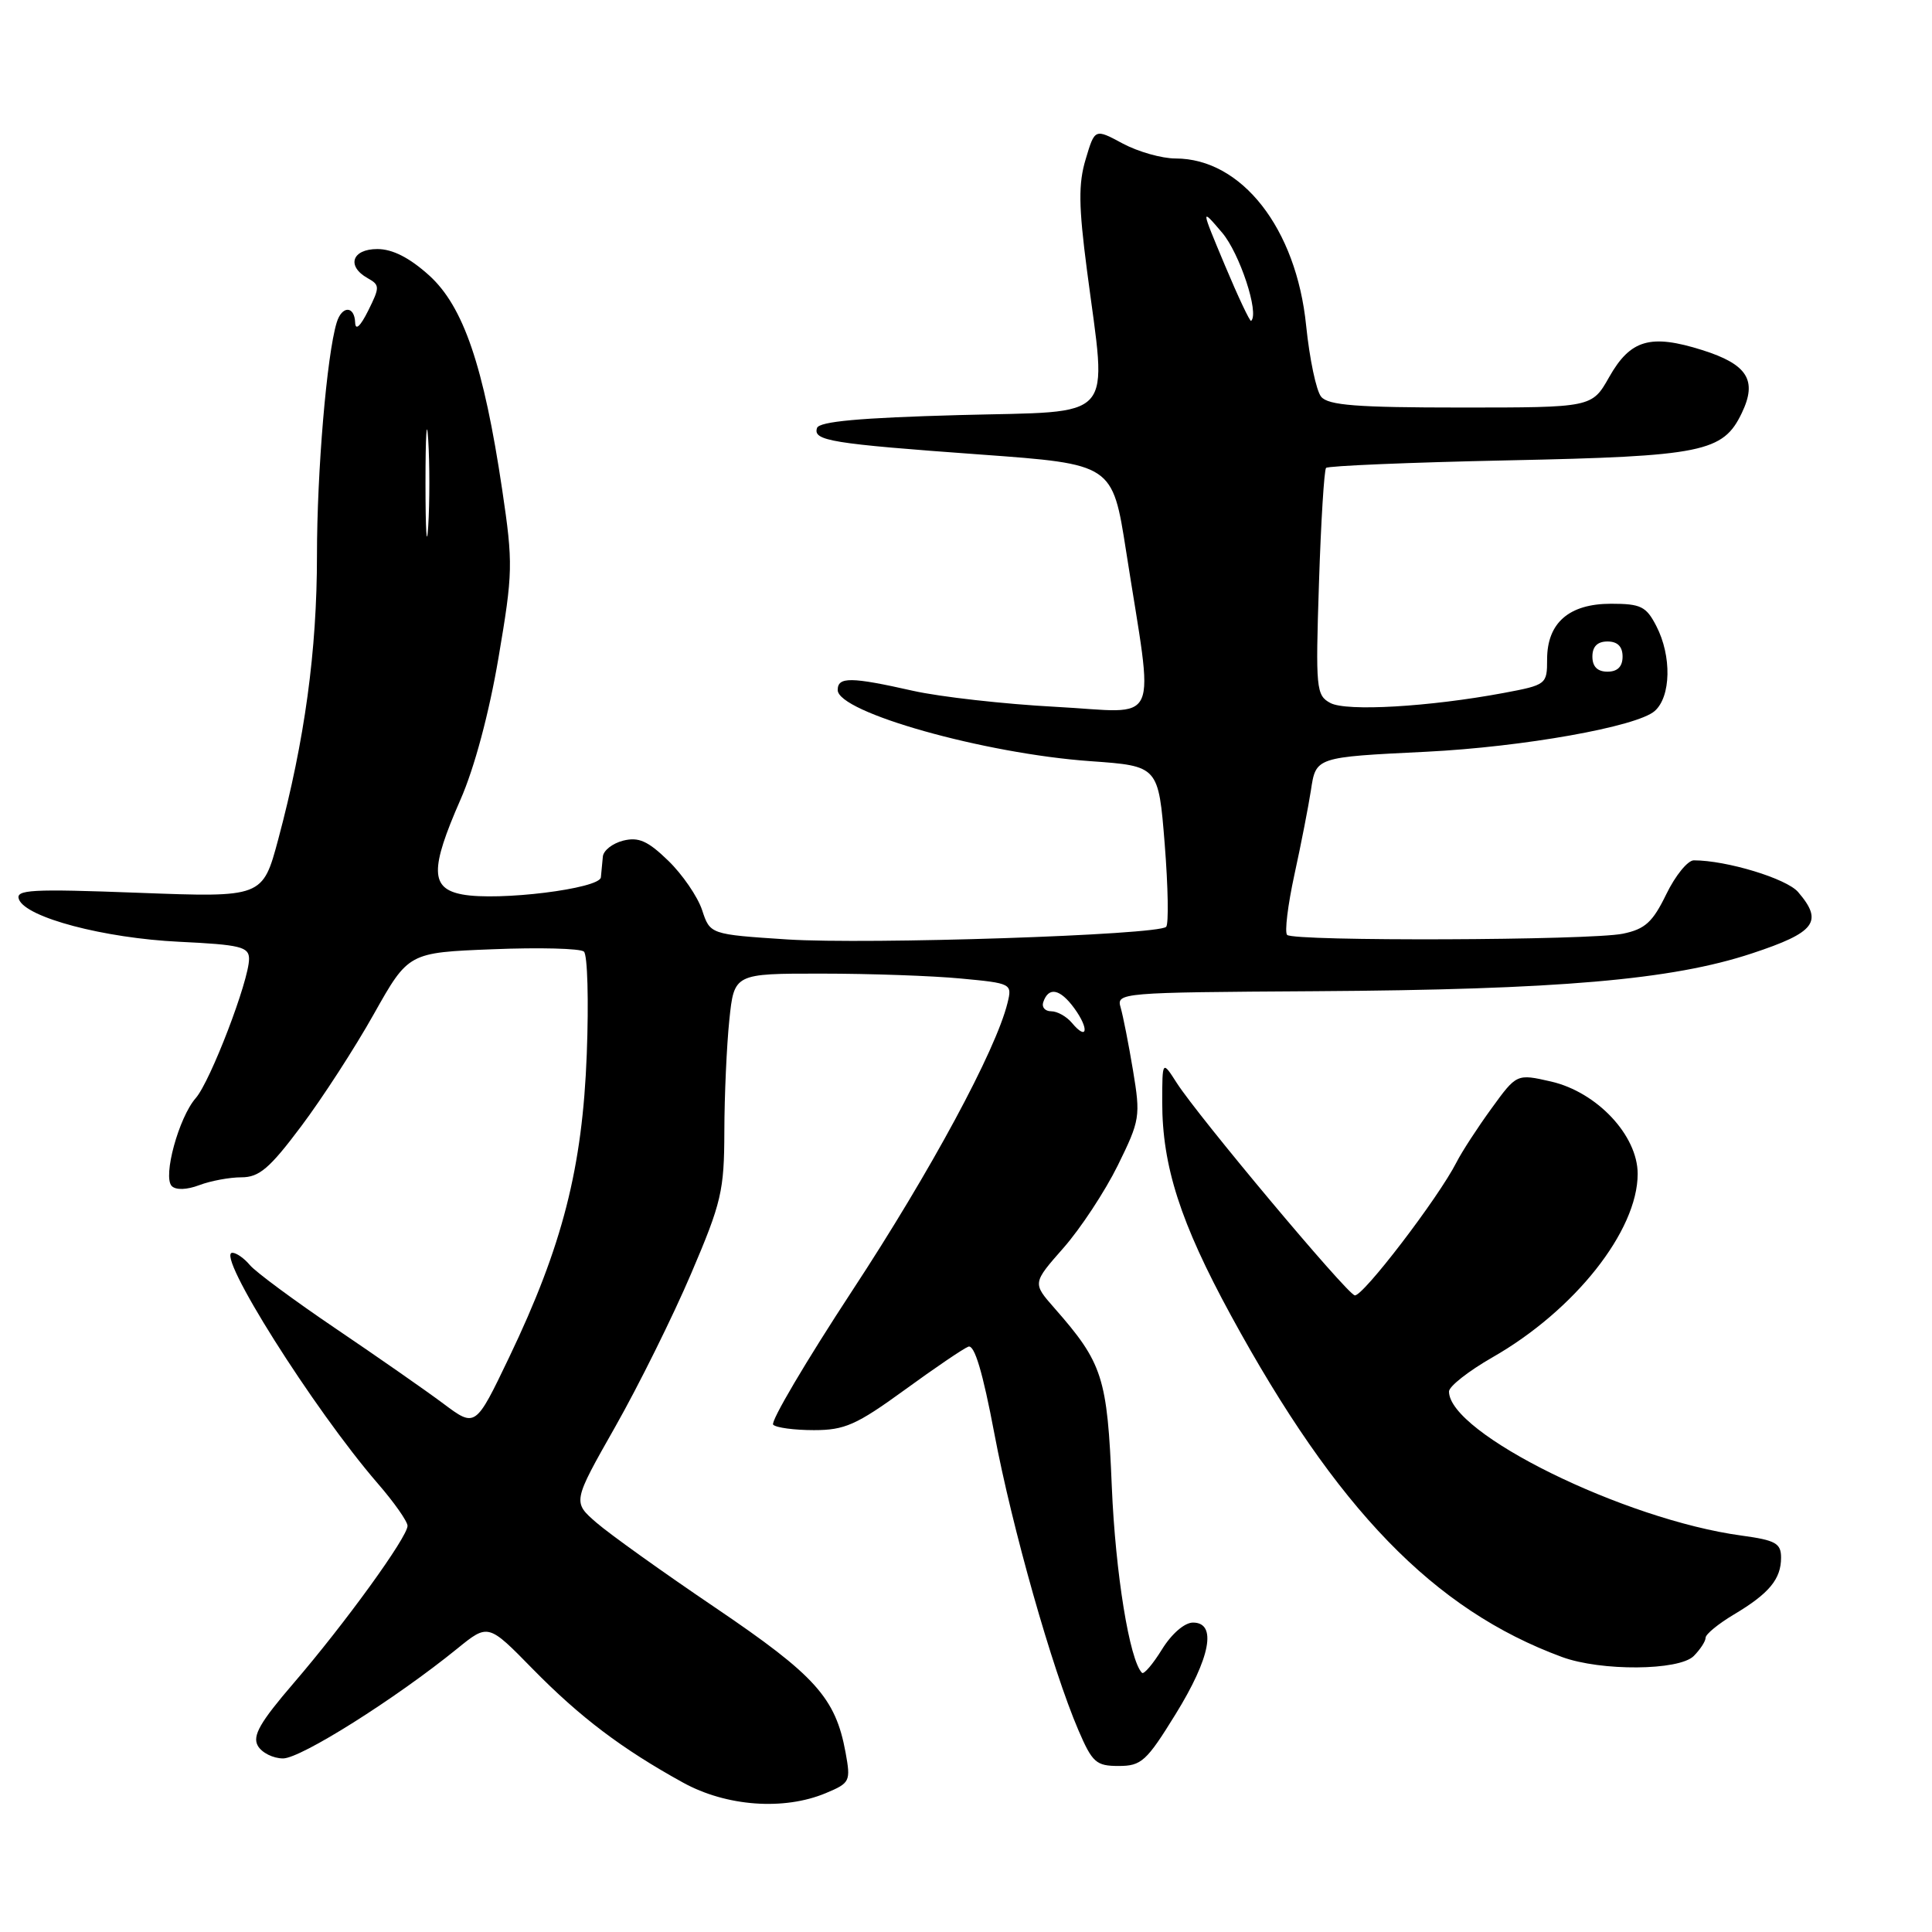 <?xml version="1.0" encoding="UTF-8" standalone="no"?>
<!DOCTYPE svg PUBLIC "-//W3C//DTD SVG 1.1//EN" "http://www.w3.org/Graphics/SVG/1.1/DTD/svg11.dtd" >
<svg xmlns="http://www.w3.org/2000/svg" xmlns:xlink="http://www.w3.org/1999/xlink" version="1.1" viewBox="0 0 256 256">
 <g >
 <path fill="currentColor"
d=" M 109.42 237.60 C 112.64 236.25 112.74 236.05 112.04 232.20 C 110.71 224.97 108.06 222.02 94.82 213.05 C 87.87 208.35 80.77 203.27 79.03 201.76 C 75.87 199.02 75.87 199.02 81.53 189.04 C 84.64 183.55 89.16 174.43 91.57 168.78 C 95.61 159.32 95.96 157.81 95.98 149.90 C 95.99 145.16 96.29 138.53 96.64 135.15 C 97.28 129.00 97.28 129.00 108.89 129.01 C 115.28 129.01 123.57 129.30 127.32 129.66 C 134.05 130.29 134.13 130.34 133.50 132.90 C 131.95 139.20 123.32 155.19 112.96 170.97 C 106.79 180.38 102.06 188.39 102.45 188.78 C 102.84 189.18 105.27 189.50 107.85 189.50 C 111.92 189.50 113.48 188.81 119.83 184.20 C 123.84 181.28 127.65 178.69 128.31 178.44 C 129.12 178.13 130.22 181.81 131.76 189.97 C 134.12 202.48 139.40 221.10 142.89 229.25 C 144.74 233.55 145.24 234.00 148.23 234.00 C 151.24 234.00 151.92 233.38 155.77 227.14 C 160.40 219.65 161.28 215.00 158.08 215.00 C 156.96 215.00 155.25 216.48 153.97 218.55 C 152.76 220.51 151.57 221.90 151.32 221.66 C 149.67 220.00 147.80 208.46 147.32 197.00 C 146.72 182.47 146.13 180.63 139.70 173.31 C 136.81 170.02 136.81 170.02 140.92 165.35 C 143.18 162.78 146.41 157.87 148.11 154.43 C 151.06 148.43 151.14 147.93 150.13 141.84 C 149.55 138.35 148.81 134.60 148.49 133.50 C 147.91 131.54 148.41 131.50 174.20 131.34 C 206.50 131.14 221.53 129.84 232.11 126.34 C 240.57 123.55 241.64 122.13 238.25 118.19 C 236.71 116.41 228.78 114.00 224.44 114.00 C 223.63 114.00 221.99 116.02 220.79 118.49 C 218.99 122.19 217.99 123.11 215.05 123.72 C 210.73 124.61 171.43 124.75 170.55 123.88 C 170.20 123.53 170.64 119.93 171.52 115.88 C 172.41 111.82 173.38 106.81 173.70 104.74 C 174.37 100.31 174.29 100.33 189.00 99.61 C 201.83 98.97 216.88 96.29 219.25 94.22 C 221.42 92.32 221.53 86.93 219.47 82.95 C 218.13 80.35 217.42 80.00 213.47 80.00 C 207.91 80.00 205.00 82.53 205.00 87.37 C 205.00 90.68 204.90 90.76 199.25 91.82 C 189.38 93.66 178.42 94.30 176.28 93.15 C 174.40 92.14 174.31 91.29 174.77 77.29 C 175.03 69.16 175.46 62.27 175.71 62.00 C 175.96 61.73 186.81 61.27 199.83 61.00 C 225.63 60.46 228.32 59.91 230.80 54.72 C 232.88 50.39 231.55 48.28 225.57 46.39 C 218.69 44.22 216.04 44.99 213.22 49.97 C 210.94 54.00 210.94 54.00 193.59 54.00 C 179.80 54.00 176.00 53.71 175.06 52.57 C 174.41 51.79 173.52 47.54 173.07 43.14 C 171.77 30.26 164.53 21.00 155.76 21.00 C 153.95 21.00 150.81 20.11 148.77 19.02 C 145.07 17.03 145.07 17.03 143.86 21.09 C 142.88 24.33 142.92 27.29 144.03 35.82 C 146.68 56.18 148.23 54.43 127.08 55.00 C 113.91 55.36 108.55 55.85 108.26 56.71 C 107.70 58.40 110.09 58.79 129.96 60.23 C 147.41 61.50 147.41 61.50 149.21 73.00 C 152.93 96.88 154.04 94.41 139.91 93.66 C 133.08 93.30 124.58 92.34 121.00 91.54 C 112.75 89.68 111.00 89.66 111.00 91.43 C 111.00 94.39 130.45 99.87 144.50 100.86 C 153.50 101.50 153.50 101.50 154.33 111.84 C 154.78 117.52 154.87 122.46 154.52 122.81 C 153.43 123.90 115.05 125.17 104.30 124.48 C 94.09 123.81 94.09 123.81 93.03 120.58 C 92.44 118.81 90.43 115.87 88.55 114.05 C 85.84 111.42 84.62 110.88 82.57 111.39 C 81.16 111.75 79.94 112.70 79.88 113.52 C 79.81 114.33 79.69 115.56 79.62 116.25 C 79.47 117.76 66.06 119.42 61.26 118.52 C 57.02 117.73 56.97 115.18 61.01 105.97 C 62.86 101.77 64.81 94.48 66.05 87.17 C 67.97 75.86 68.00 74.70 66.54 64.87 C 64.10 48.50 61.41 40.60 56.85 36.48 C 54.25 34.14 52.01 33.00 50.00 33.00 C 46.63 33.00 45.88 35.27 48.72 36.86 C 50.34 37.77 50.34 38.04 48.79 41.16 C 47.75 43.25 47.10 43.84 47.06 42.75 C 46.98 40.48 45.29 40.48 44.61 42.75 C 43.30 47.06 42.00 62.48 42.00 73.59 C 42.00 86.24 40.38 98.08 36.87 111.21 C 34.80 118.92 34.80 118.92 18.37 118.30 C 4.07 117.76 2.02 117.88 2.51 119.17 C 3.44 121.58 13.78 124.31 23.75 124.79 C 31.87 125.18 33.00 125.46 33.00 127.06 C 33.00 129.93 27.88 143.28 25.94 145.50 C 23.69 148.06 21.54 155.94 22.76 157.16 C 23.31 157.71 24.76 157.66 26.40 157.04 C 27.90 156.47 30.42 156.00 31.99 156.00 C 34.34 156.00 35.72 154.83 39.90 149.25 C 42.69 145.54 47.03 138.84 49.54 134.36 C 54.12 126.22 54.12 126.22 65.31 125.78 C 71.46 125.53 76.89 125.67 77.37 126.09 C 77.85 126.50 78.02 132.61 77.75 139.67 C 77.18 154.74 74.54 165.08 67.47 179.84 C 63.00 189.17 63.00 189.17 58.75 185.99 C 56.41 184.24 49.99 179.77 44.48 176.04 C 38.98 172.32 33.86 168.53 33.11 167.63 C 32.37 166.74 31.32 166.00 30.79 166.00 C 28.48 166.00 41.54 186.72 50.04 196.55 C 52.22 199.06 54.00 201.60 54.00 202.18 C 54.00 203.67 45.71 215.12 38.92 223.01 C 34.46 228.20 33.42 230.00 34.16 231.32 C 34.68 232.24 36.18 233.00 37.51 233.00 C 39.86 233.00 52.40 225.10 60.59 218.45 C 64.69 215.12 64.69 215.12 70.59 221.15 C 76.88 227.56 82.41 231.74 90.50 236.20 C 96.22 239.36 103.85 239.93 109.42 237.60 Z  M 224.43 219.43 C 225.29 218.56 226.00 217.48 226.00 217.01 C 226.00 216.54 227.69 215.16 229.75 213.93 C 234.42 211.15 236.00 209.24 236.00 206.40 C 236.00 204.49 235.29 204.09 230.75 203.47 C 215.22 201.36 192.00 189.92 192.00 184.38 C 192.00 183.70 194.59 181.67 197.75 179.86 C 208.66 173.63 217.00 163.09 217.00 155.54 C 217.00 150.45 211.61 144.71 205.53 143.31 C 200.97 142.27 200.97 142.27 197.62 146.89 C 195.78 149.42 193.70 152.62 193.00 154.00 C 190.59 158.74 180.50 171.93 179.50 171.64 C 178.34 171.30 158.80 147.97 155.93 143.50 C 154.01 140.50 154.01 140.50 154.00 146.04 C 154.00 154.51 156.41 162.01 163.10 174.29 C 177.12 200.02 189.99 213.30 206.97 219.56 C 212.13 221.46 222.48 221.38 224.43 219.43 Z  M 142.02 135.52 C 141.32 134.69 140.10 134.00 139.29 134.00 C 138.49 134.00 138.01 133.47 138.23 132.81 C 138.93 130.71 140.45 131.00 142.35 133.60 C 144.36 136.36 144.08 138.00 142.02 135.52 Z  M 211.00 87.00 C 211.00 85.67 211.67 85.00 213.00 85.00 C 214.33 85.00 215.00 85.67 215.00 87.00 C 215.00 88.33 214.33 89.00 213.00 89.00 C 211.67 89.00 211.00 88.33 211.00 87.00 Z  M 56.38 64.00 C 56.38 57.67 56.54 55.09 56.74 58.25 C 56.94 61.41 56.94 66.59 56.74 69.75 C 56.54 72.91 56.38 70.33 56.38 64.00 Z  M 162.30 35.14 C 159.10 27.50 159.10 27.50 161.93 30.82 C 164.26 33.55 166.89 41.53 165.78 42.52 C 165.63 42.66 164.06 39.34 162.30 35.14 Z "/>
</g>
</svg>
